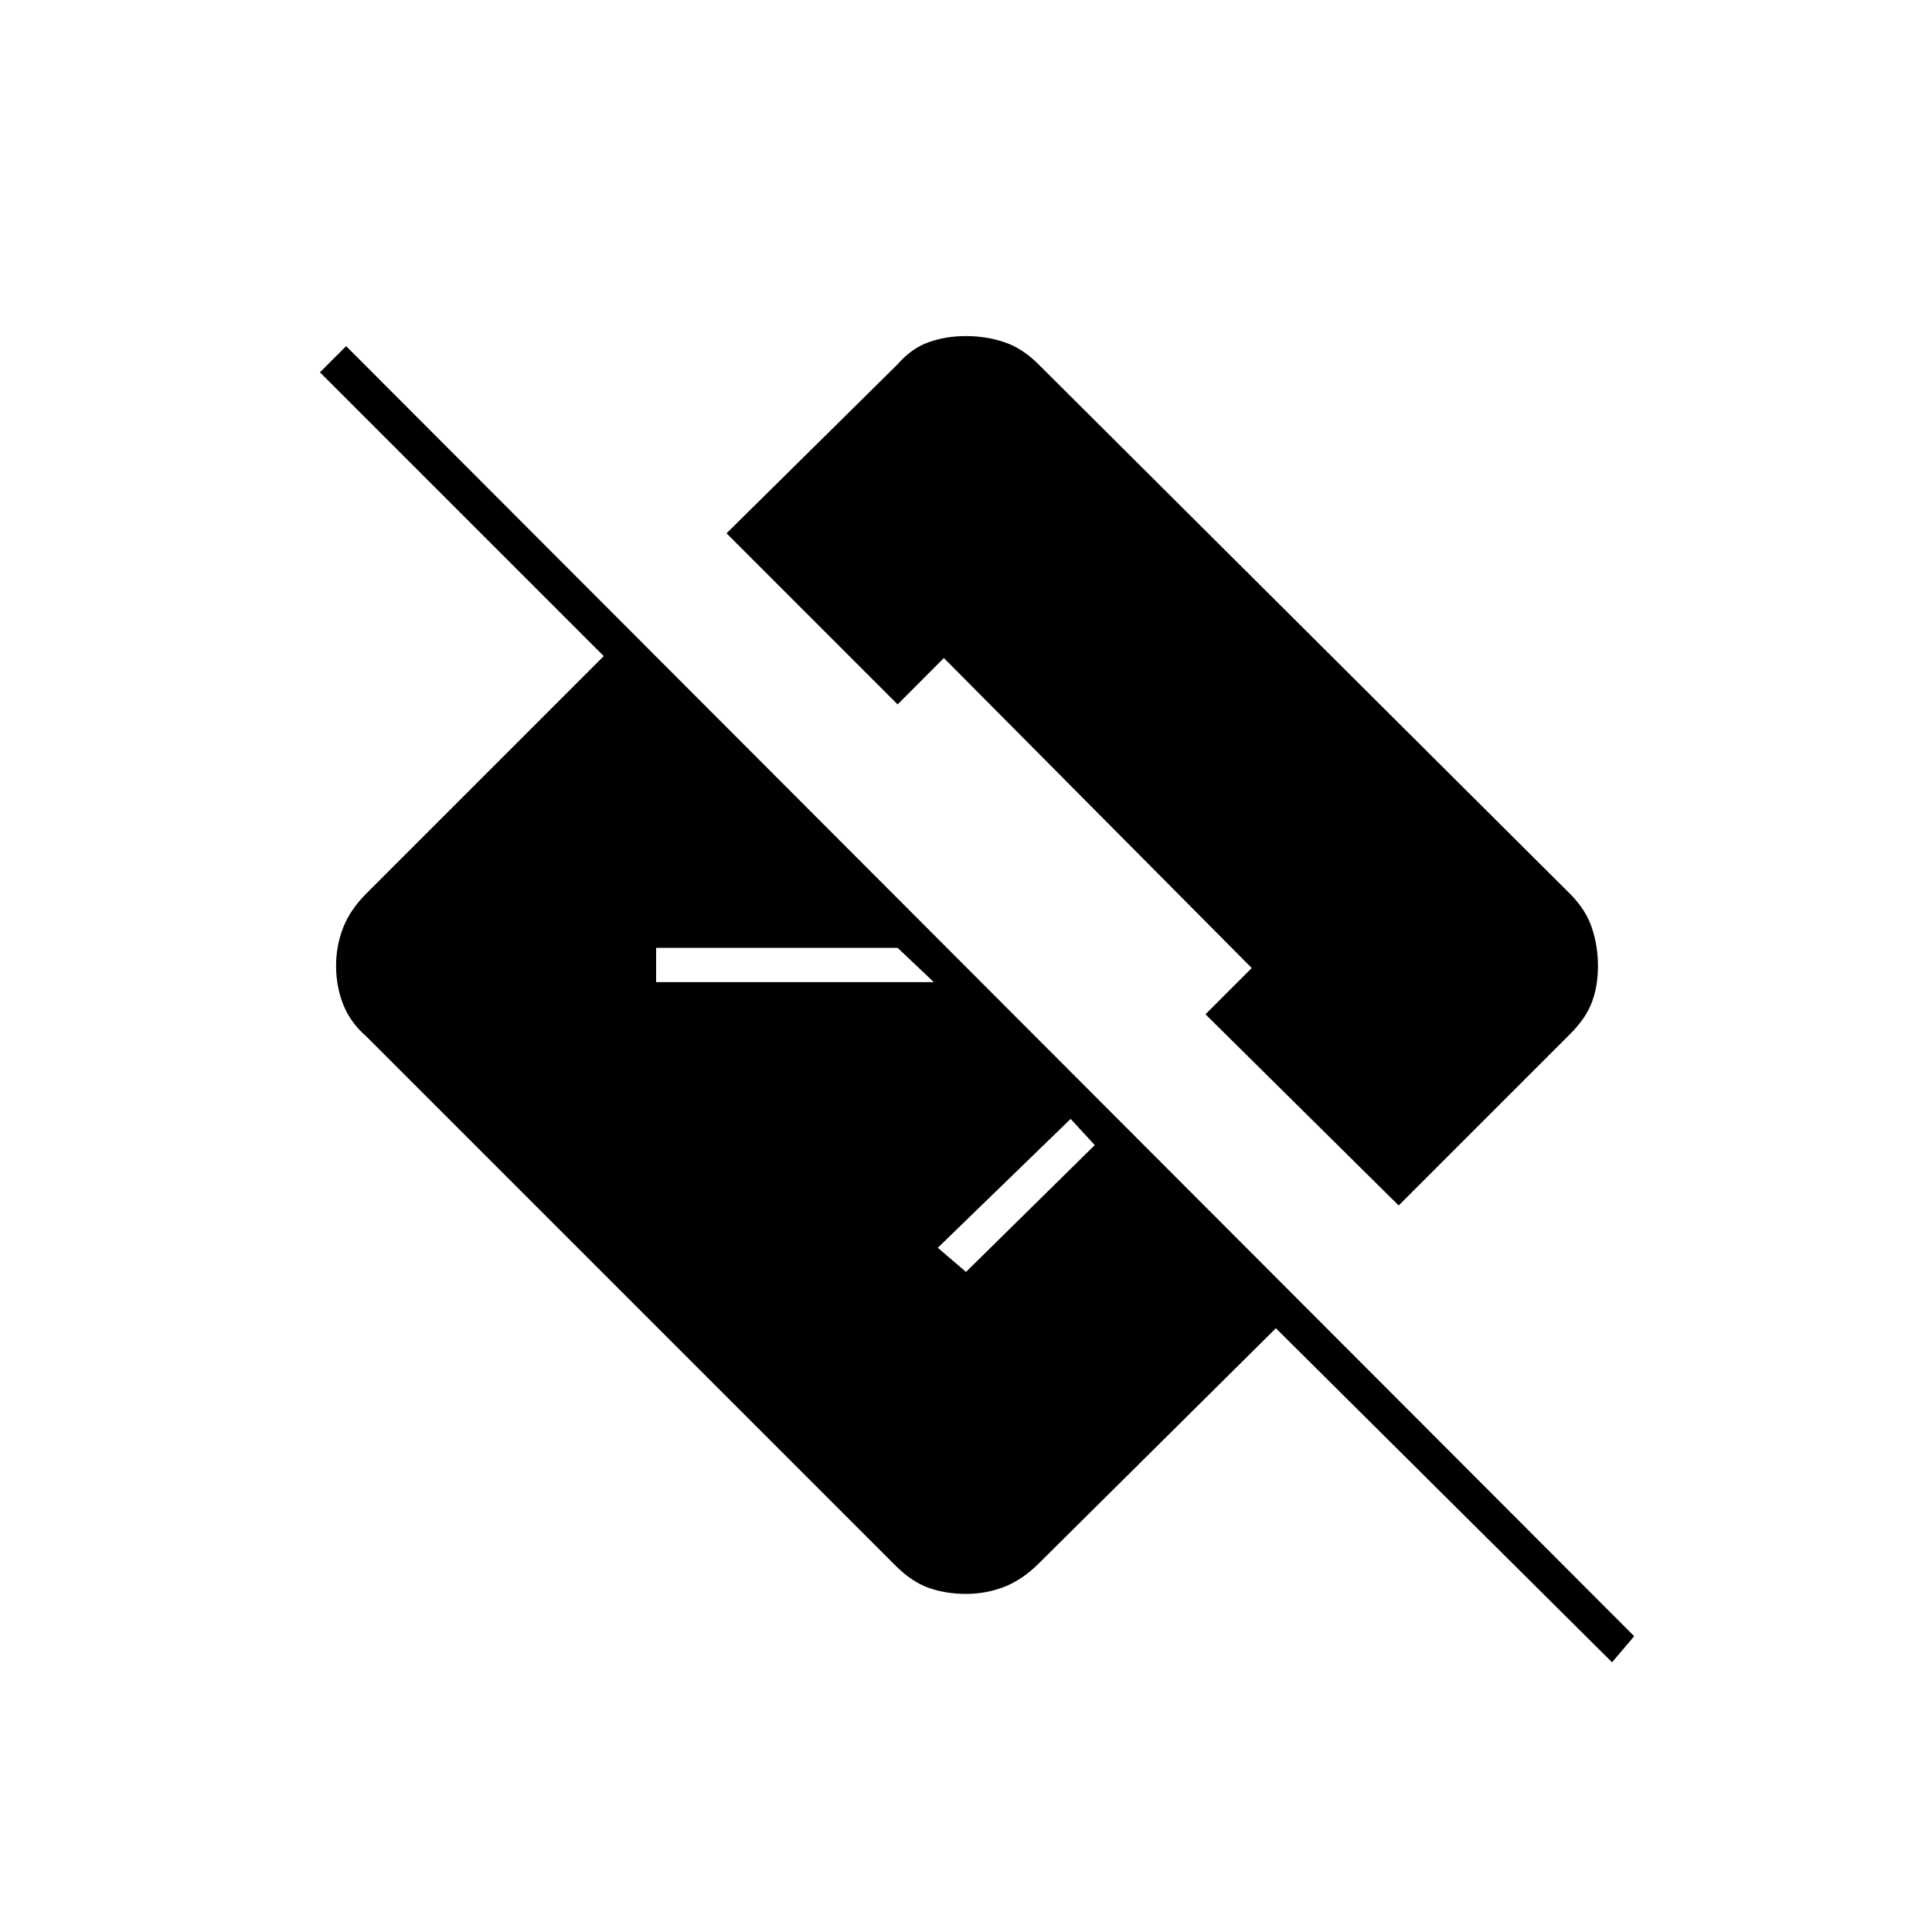 <svg xmlns="http://www.w3.org/2000/svg" height="20" width="20"><path d="m16.688 17.208-3.48-3.458-2.458 2.438q-.167.166-.354.239-.188.073-.396.073-.208 0-.385-.062-.177-.063-.344-.23l-5.479-5.479q-.167-.146-.24-.333-.073-.188-.073-.396 0-.208.073-.396.073-.187.24-.354L6.25 6.792 3.312 3.854l.271-.271 13.334 13.355ZM10 13.167l1.333-1.313-.25-.271-1.375 1.334Zm4.479-.688-2-1.979.479-.479-3.187-3.209-.479.48-1.771-1.771 1.771-1.75q.146-.167.323-.229.177-.063.385-.063.208 0 .396.063.187.062.354.229l5.5 5.479q.167.167.229.354.063.188.063.396 0 .208-.063.375-.062.167-.229.333Zm-7.687-2.312h2.875l-.375-.355h-2.5Z"/></svg>